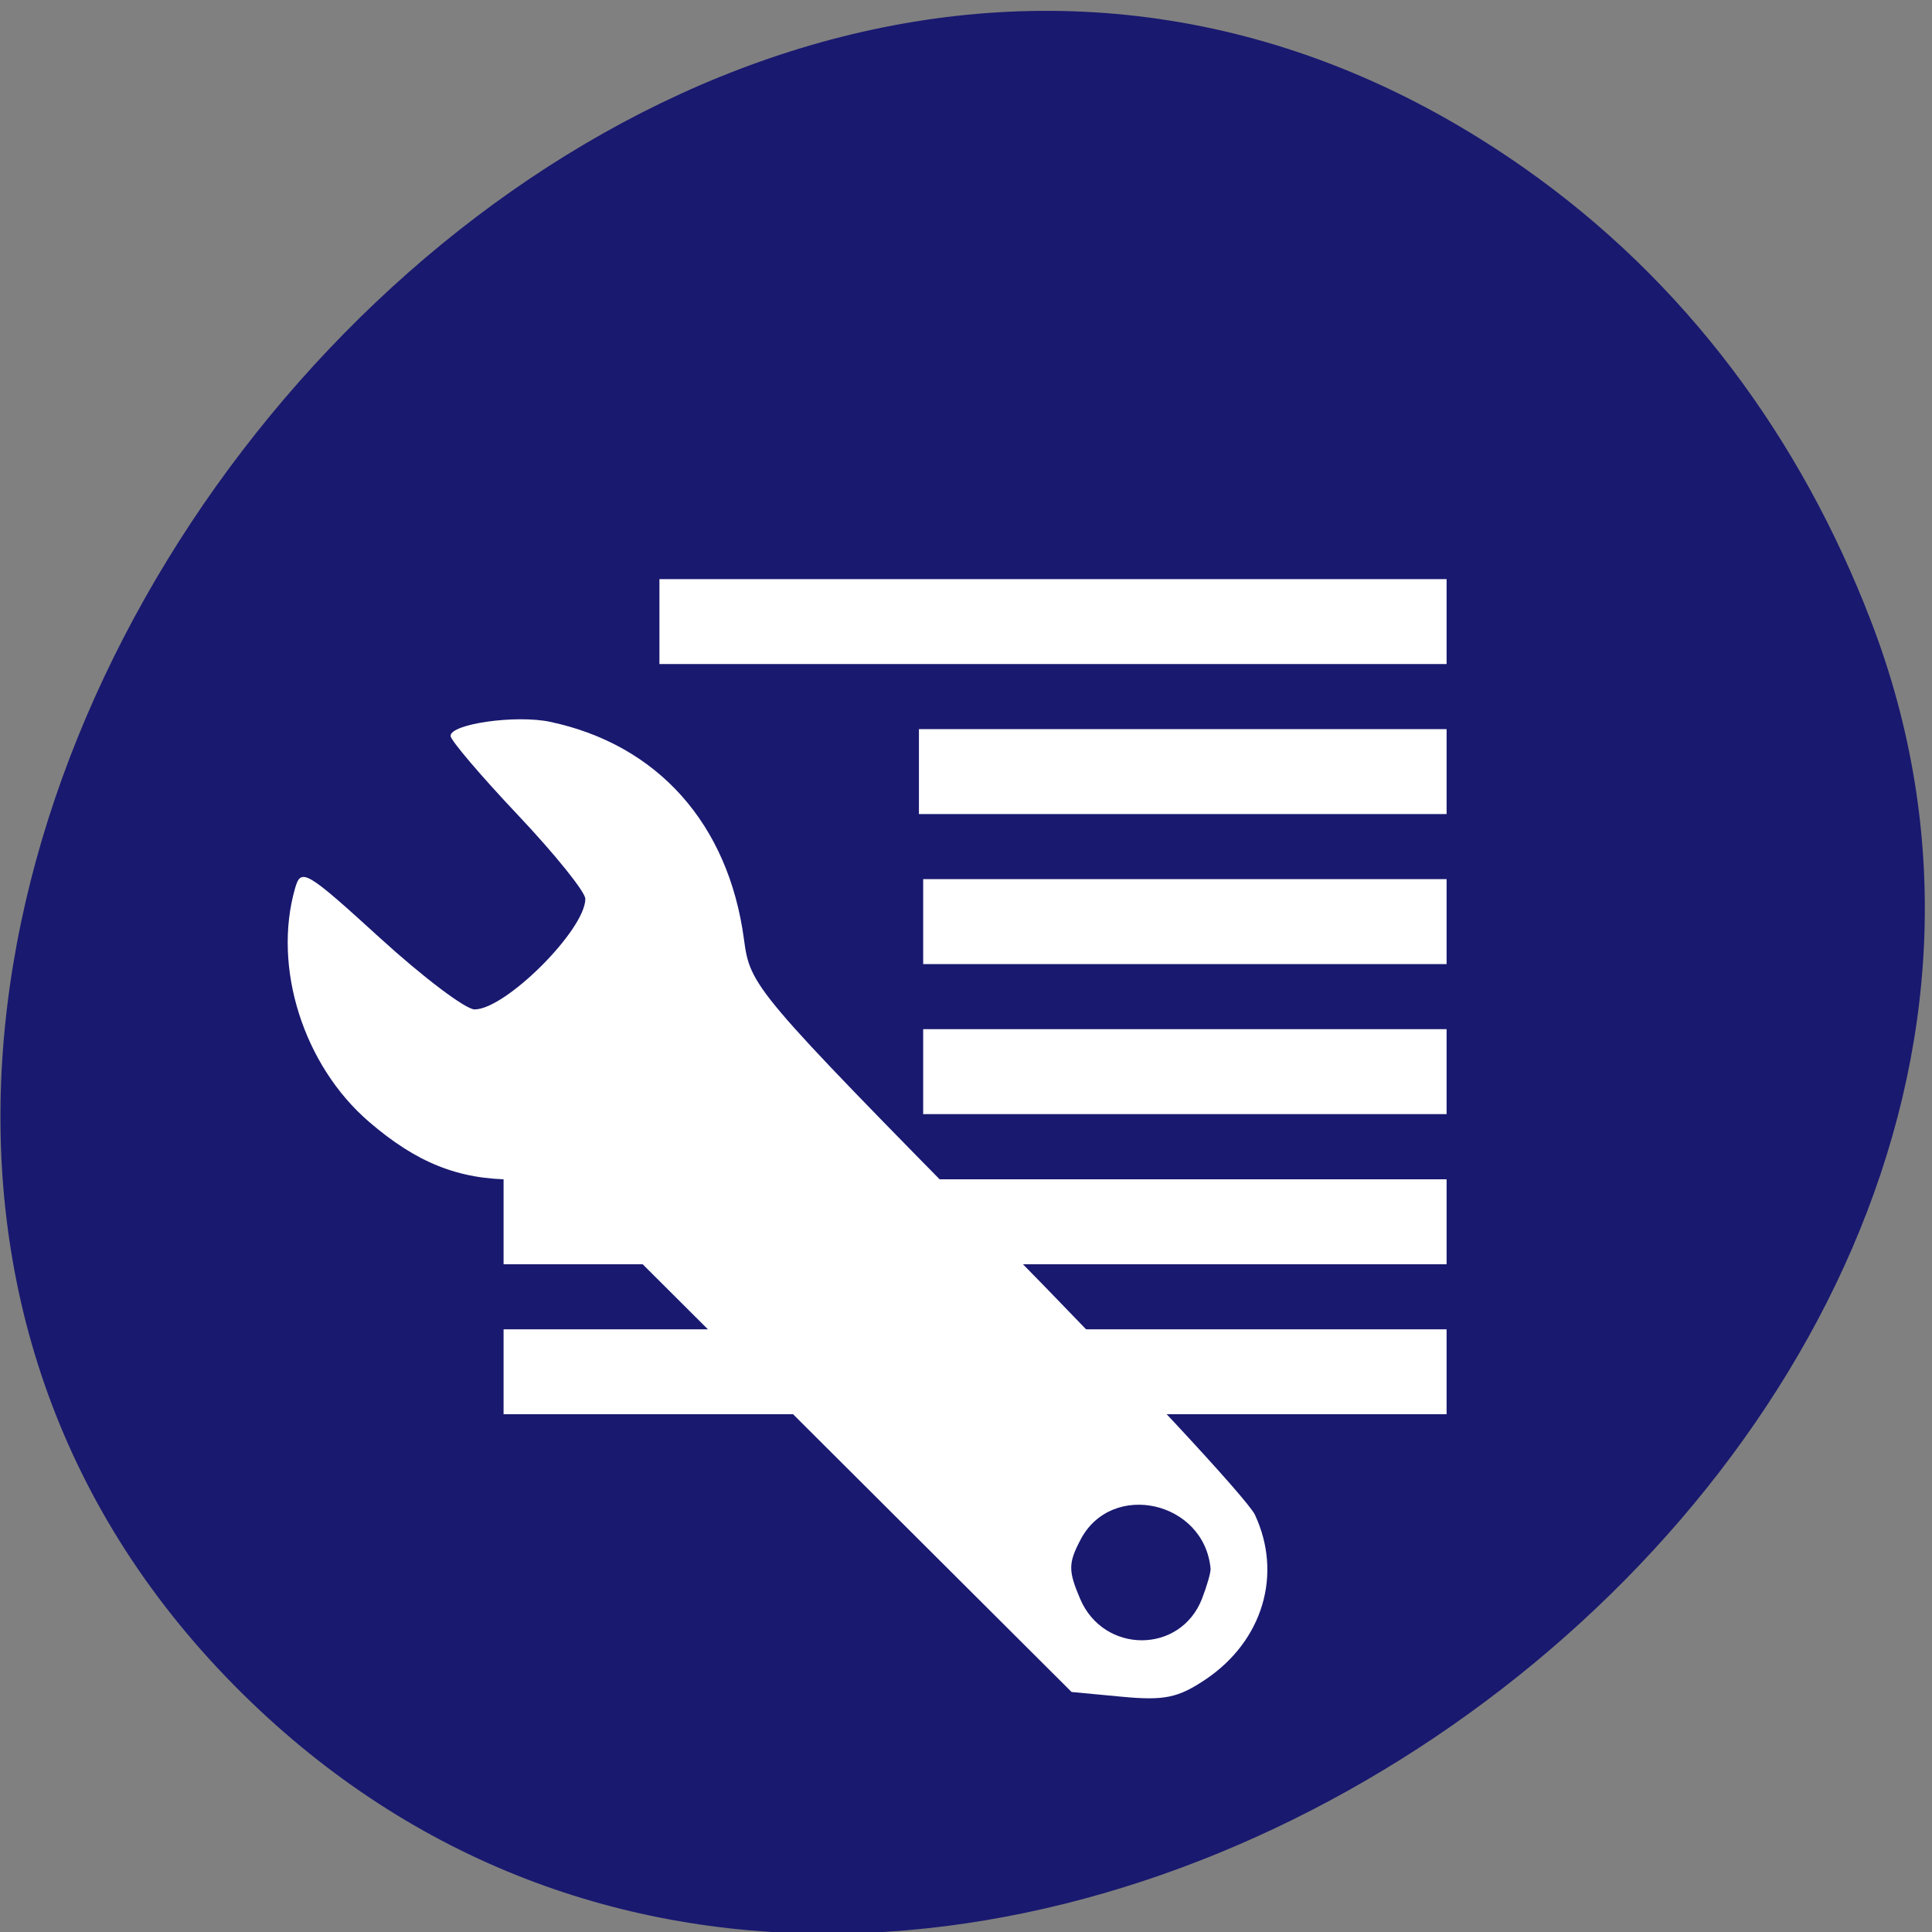 <svg xmlns="http://www.w3.org/2000/svg" viewBox="0 0 256 256"><rect x="0" y="0" width="256" height="256" fill="#808080" stroke="none"/><g transform="matrix(0.892 0 0 0.858 24.943 -641.36)" style="color:#000"><g transform="matrix(1.121 0 0 1.166 -29.01 -179.37)"><path transform="matrix(0 -1 1 0 -1487.65 387.96)" d="m -429.05 1690.33 c 82.81 -118.52 -103.69 -267.18 -201.24 -170.61 -91.91 90.99 26.87 260.92 141.24 216.73 23.862 -9.219 44.801 -24.363 60 -46.12 z" style="fill:#191970"/><g transform="matrix(-2.323 0 0 1.638 510.74 -620.84)" style="fill:#fff"><path d="m 136.94,971.81 h 53.794 v 6.867 H 136.94 z"/><path d="m 136.94,959.68 h 53.794 v 6.868 H 136.94 z"/><path d="m 136.94,947.54 h 29.858 v 6.868 H 136.94 z"/><path d="m 136.94,935.41 h 29.858 v 6.867 H 136.94 z"/><path d="m 136.94 923.28 h 30.1 v 6.867 h -30.1 z"/><path d="m 136.94,911.15 h 44.903 v 6.867 H 136.94 z"/></g></g><path d="m 158.46 981.45 c -1.083 -2.408 -18.391 -21.736 -38.462 -42.95 -36.08 -38.13 -36.508 -38.656 -37.451 -45.96 -2.297 -17.795 -12.806 -30.04 -28.8 -33.56 c -5.071 -1.116 -14.781 0.313 -14.781 2.175 0 0.666 4.505 6.167 10.01 12.226 5.506 6.06 10.01 11.878 10.01 12.934 0 4.78 -11.846 17.08 -16.45 17.08 -1.332 0 -7.658 -4.973 -14.07 -11.05 -10.977 -10.403 -11.717 -10.854 -12.596 -7.66 -3.366 12.2 1.237 27.335 10.964 36.05 7.081 6.342 13.291 8.926 21.472 8.926 h 6.573 l 38.17 39.574 l 38.17 39.574 l 7.512 0.736 c 6.26 0.613 8.325 0.167 12.394 -2.678 8.493 -5.936 11.463 -16.221 7.335 -25.41 z m -7.864 12.947 c -3.191 8.56 -14.609 8.572 -18.11 0.019 -1.779 -4.342 -1.768 -5.517 0.083 -9.166 4.627 -9.127 18.349 -5.93 19.296 4.495 0.05 0.55 -0.522 2.643 -1.271 4.652 z" style="fill:#fff"/></g></svg>